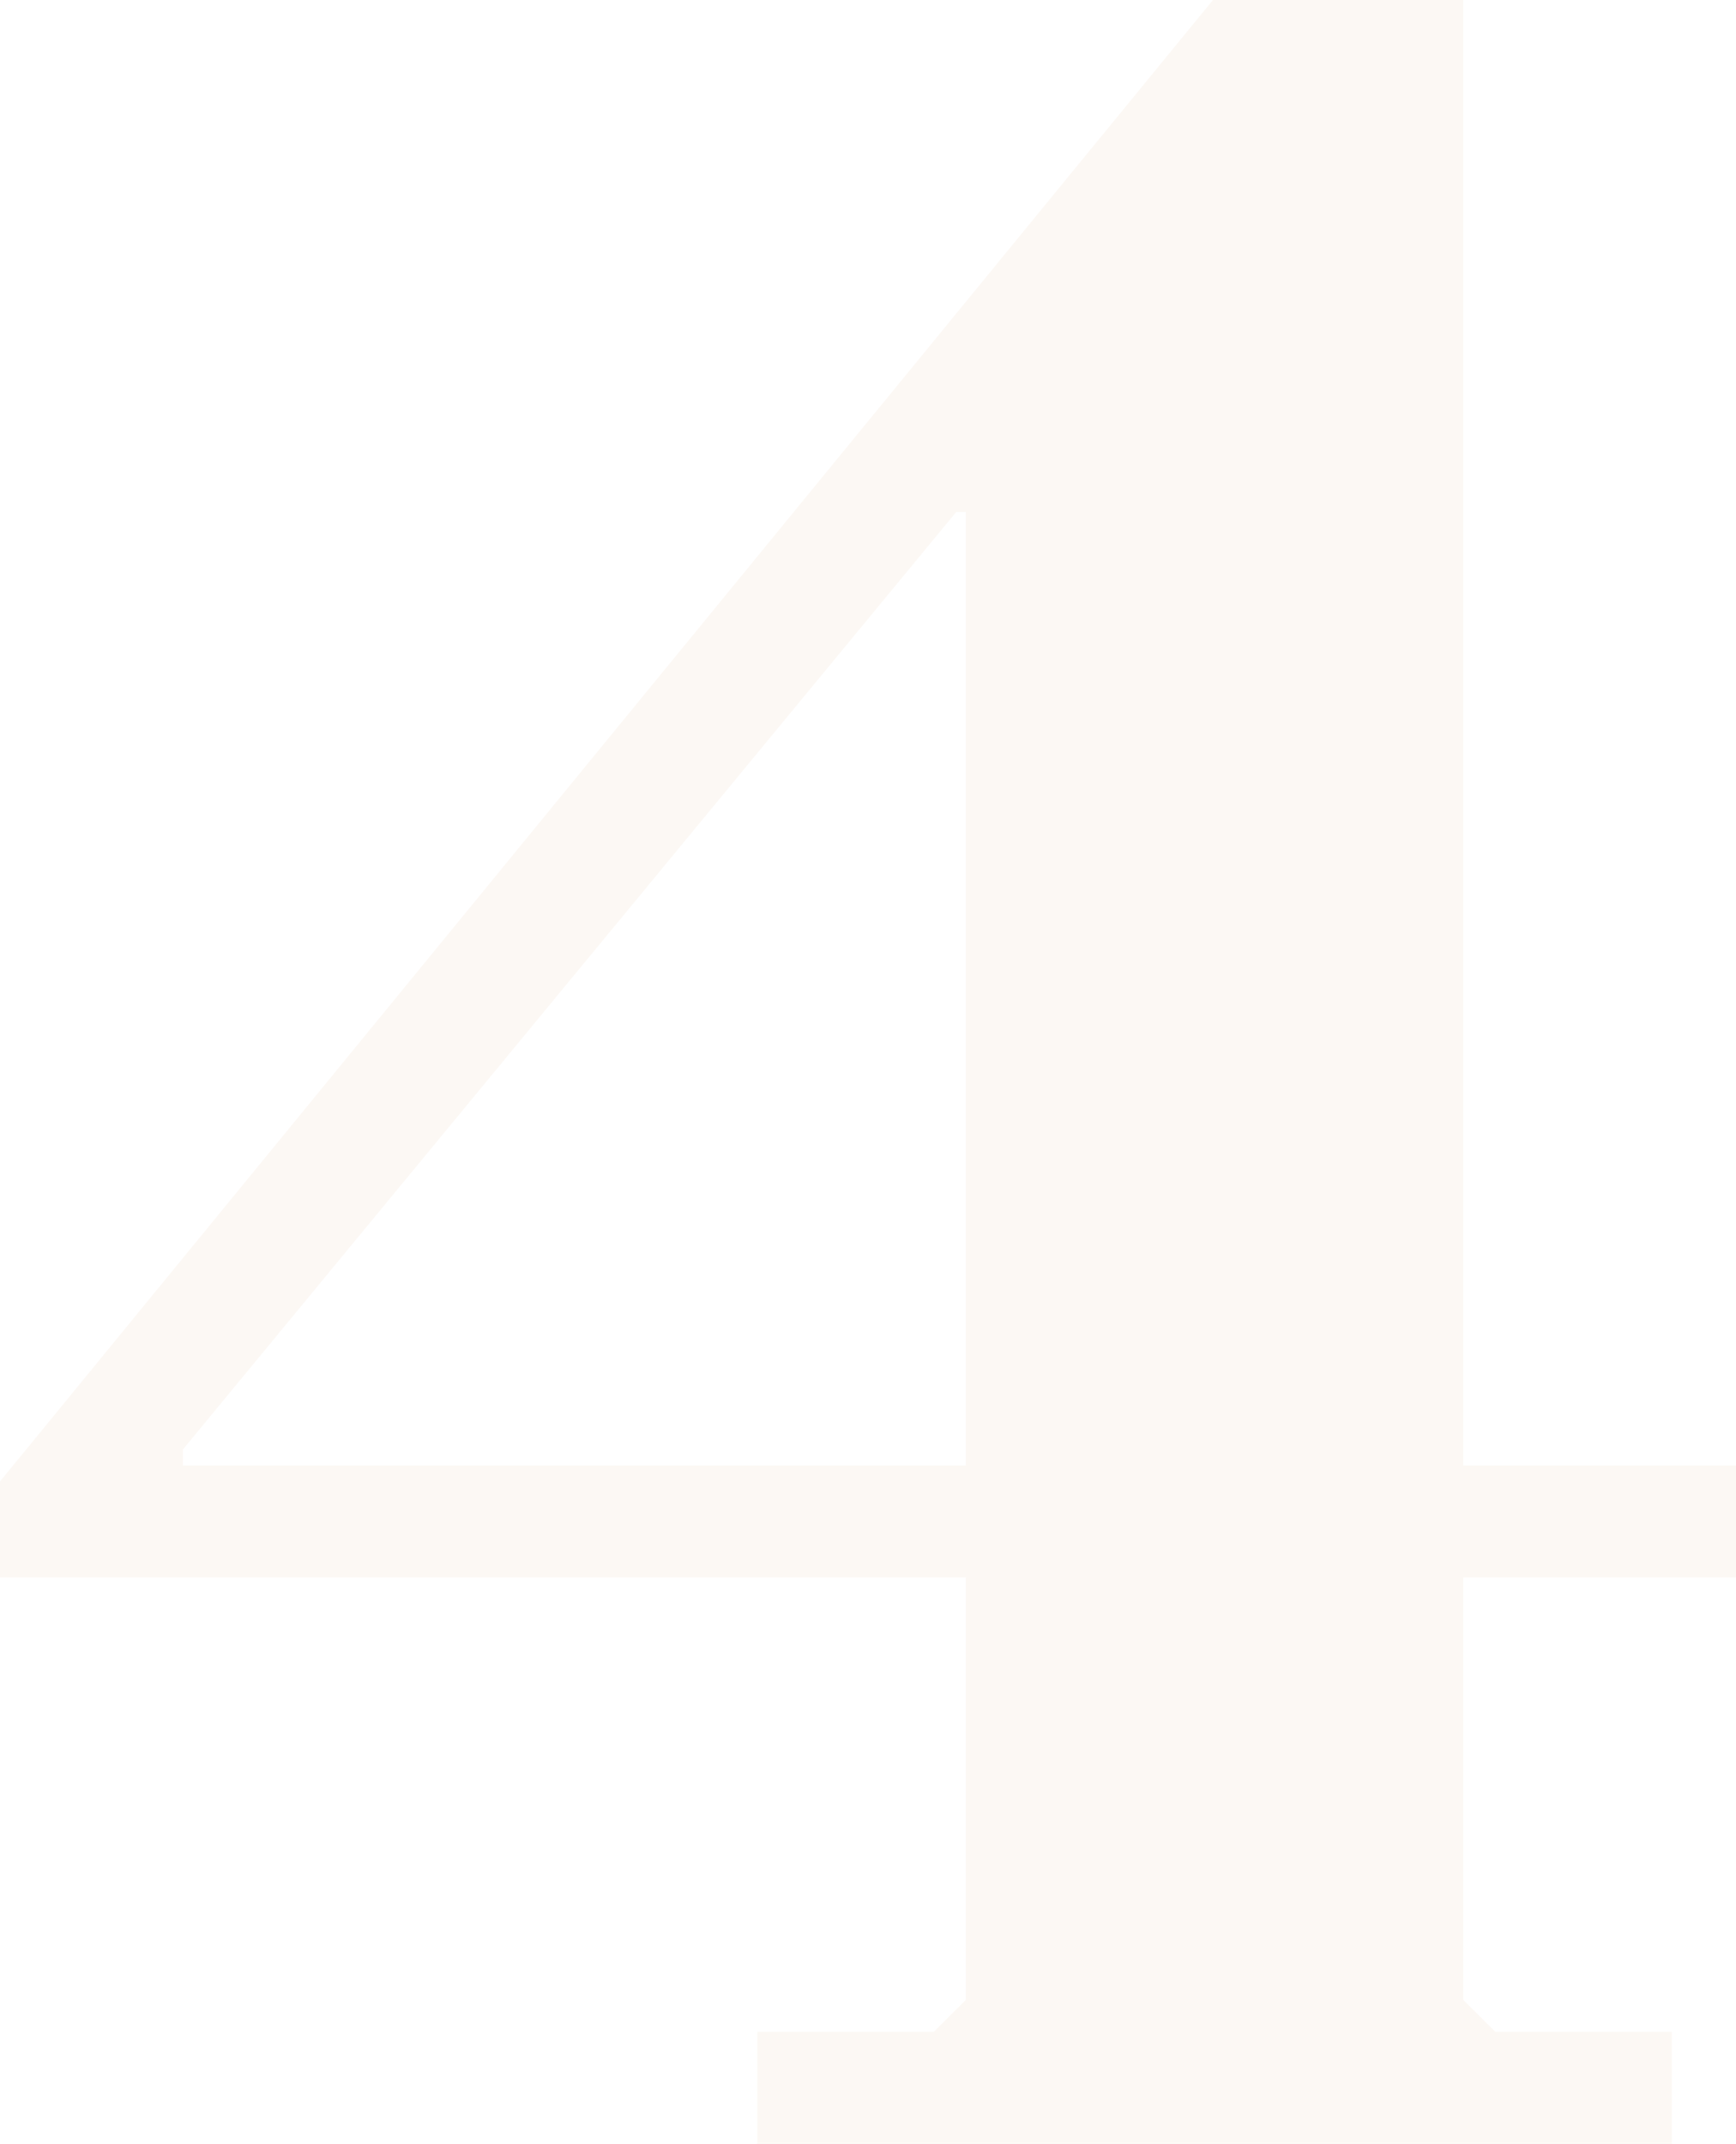 <svg width="98" height="121" viewBox="0 0 98 121" fill="none" xmlns="http://www.w3.org/2000/svg">
<path d="M0 89.034L10.325 82.713H98V89.034H0ZM0 89.034V83.616L68.473 0H82.603V112.873L84.414 114.679H94.377V121H42.751V114.679H52.714L54.525 112.873V28.895H53.981L10.325 81.811V82.713L0 89.034Z" fill="#F2DCCB" fill-opacity="0.2"/>
</svg>
